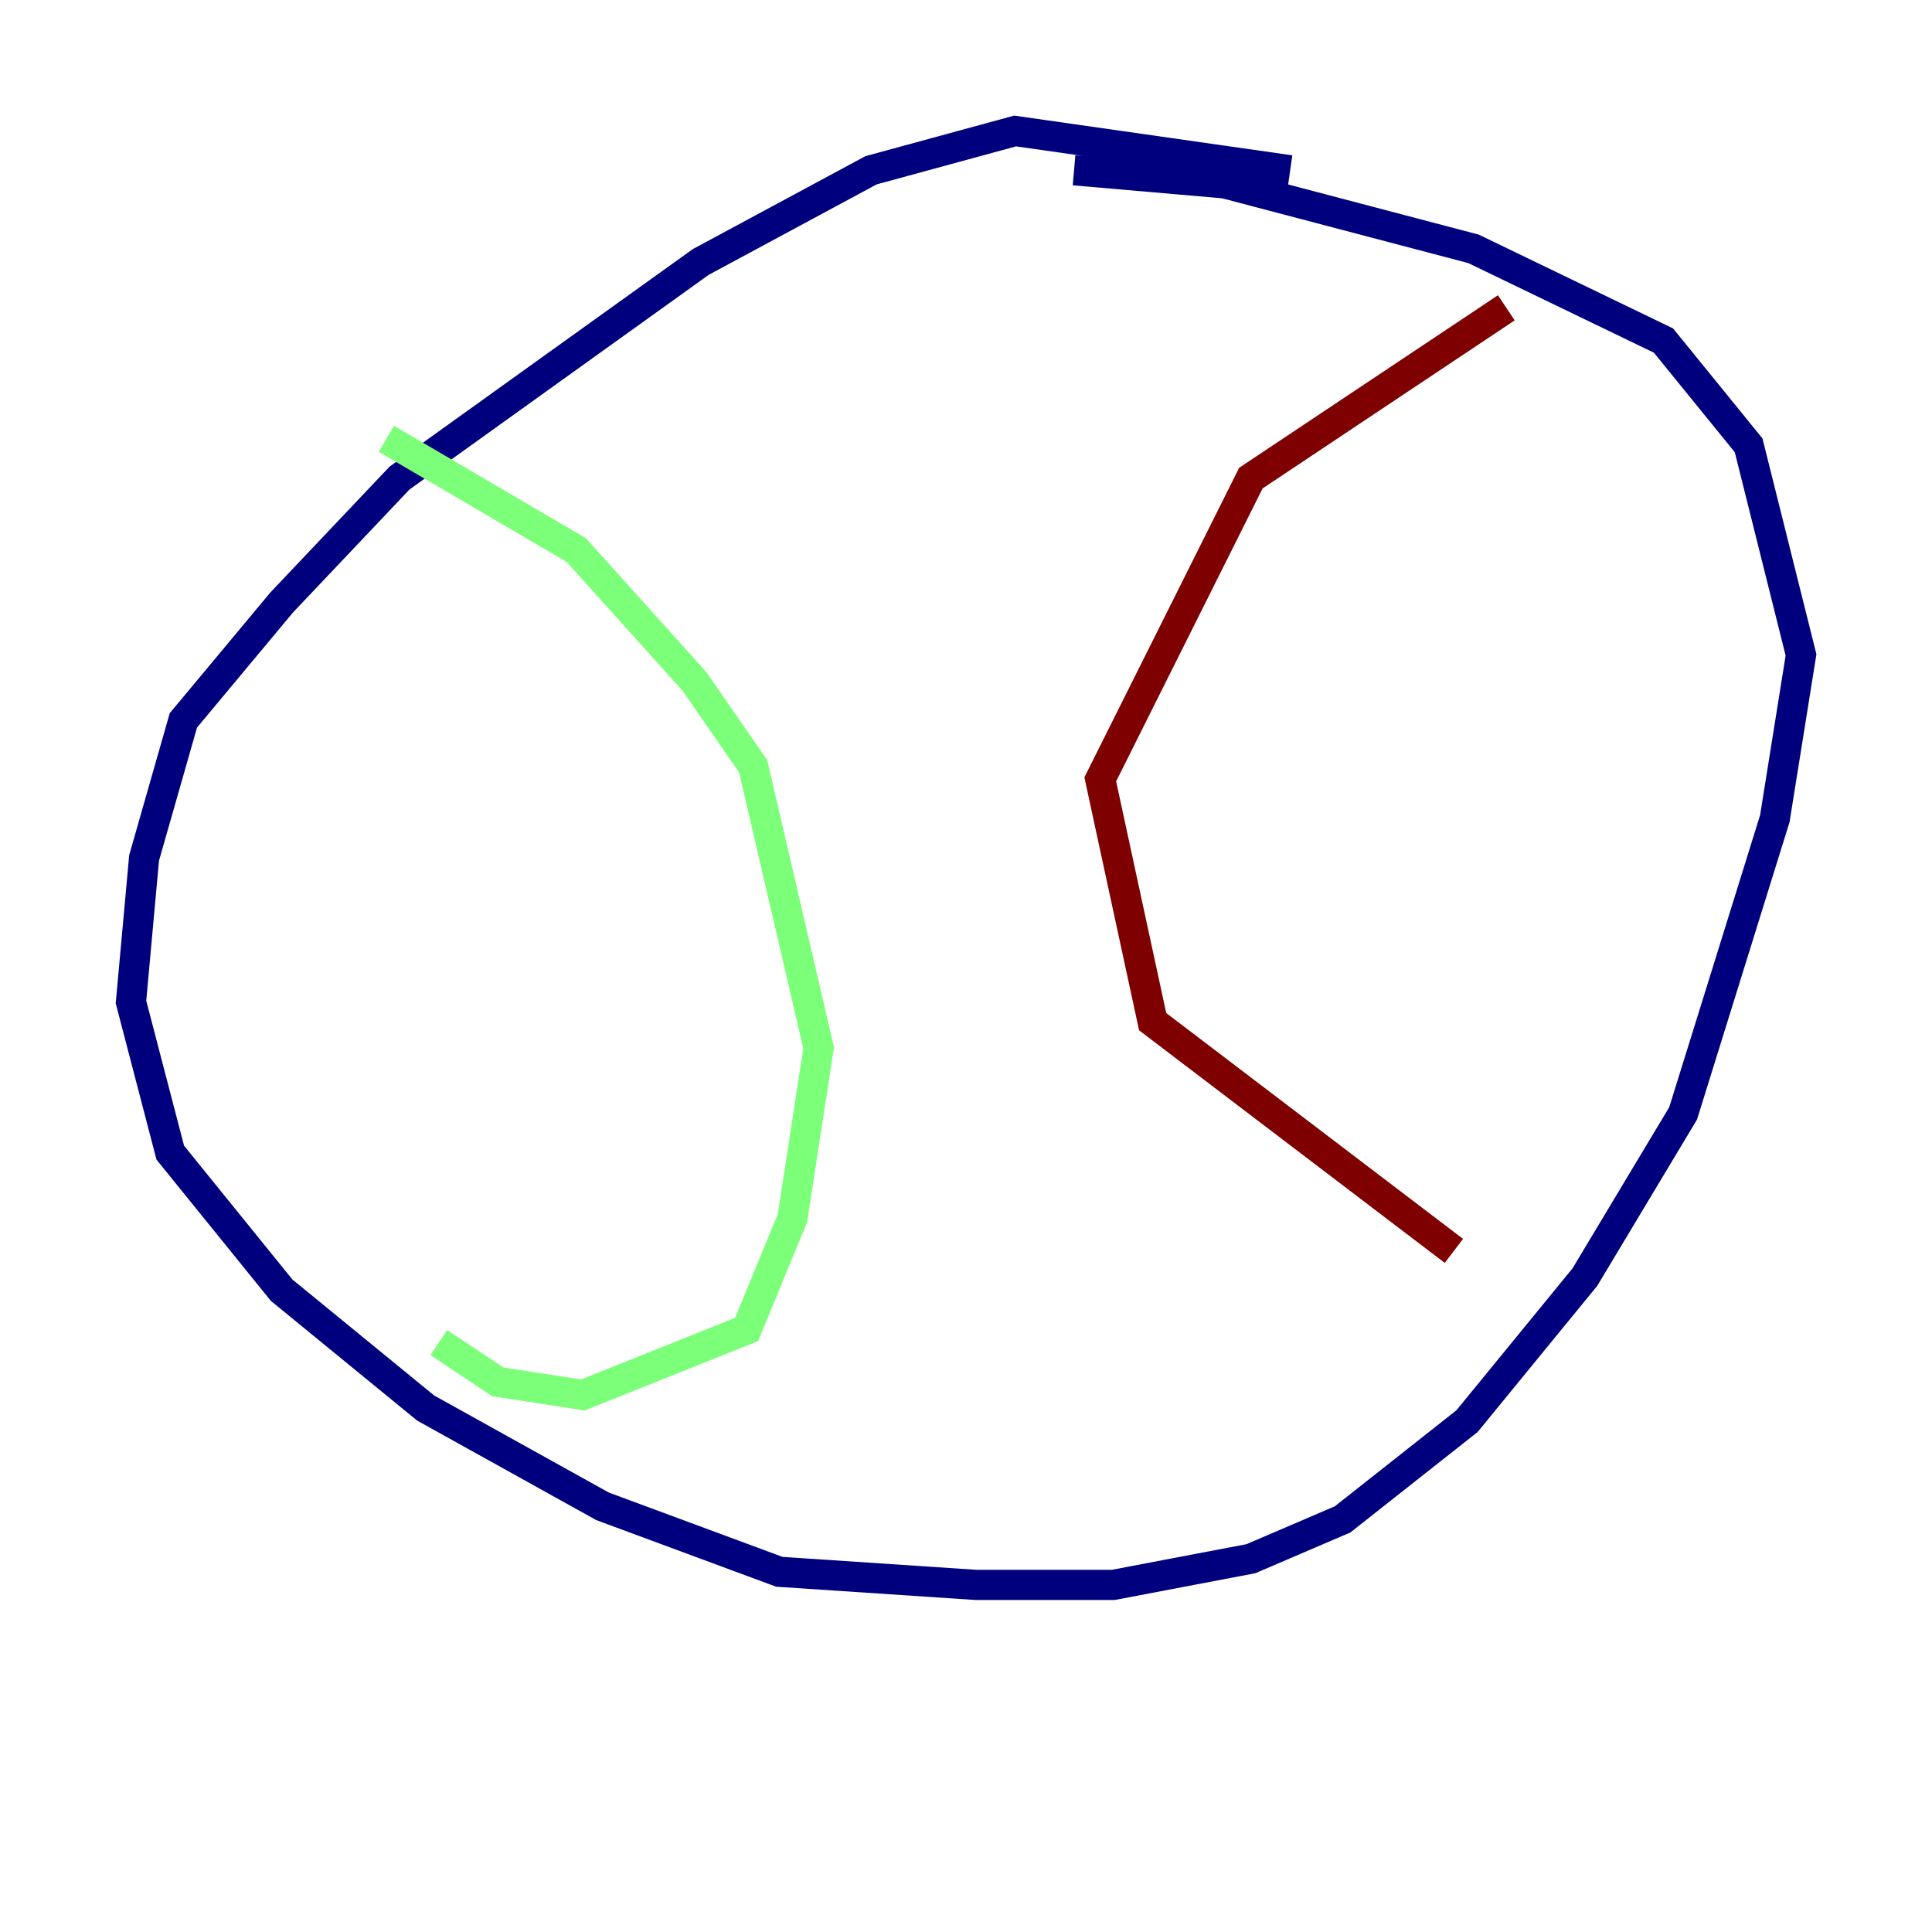 <?xml version="1.0" encoding="utf-8" ?>
<svg baseProfile="tiny" height="128" version="1.2" viewBox="0,0,128,128" width="128" xmlns="http://www.w3.org/2000/svg" xmlns:ev="http://www.w3.org/2001/xml-events" xmlns:xlink="http://www.w3.org/1999/xlink"><defs /><polyline fill="none" points="85.478,11.281 67.254,8.678 57.709,11.281 46.427,17.356 26.468,31.675 18.658,39.919 12.149,47.729 9.546,56.841 8.678,66.386 11.281,76.366 18.658,85.478 28.203,93.288 39.919,99.797 51.634,104.136 64.651,105.003 73.763,105.003 82.875,103.268 88.949,100.664 97.193,94.156 105.003,84.61 111.512,73.763 117.586,54.237 119.322,43.39 115.851,29.505 110.21,22.563 97.627,16.488 81.139,12.149 71.159,11.281" stroke="#00007f" stroke-width="2" /><polyline fill="none" points="25.6,29.071 38.183,36.447 45.993,45.125 49.898,50.766 54.237,69.424 52.502,80.705 49.464,88.081 38.617,92.42 32.976,91.552 29.071,88.949" stroke="#7cff79" stroke-width="2" /><polyline fill="none" points="99.797,20.393 82.875,31.675 72.895,51.634 76.366,67.688 96.325,82.875" stroke="#7f0000" stroke-width="2" /></svg>